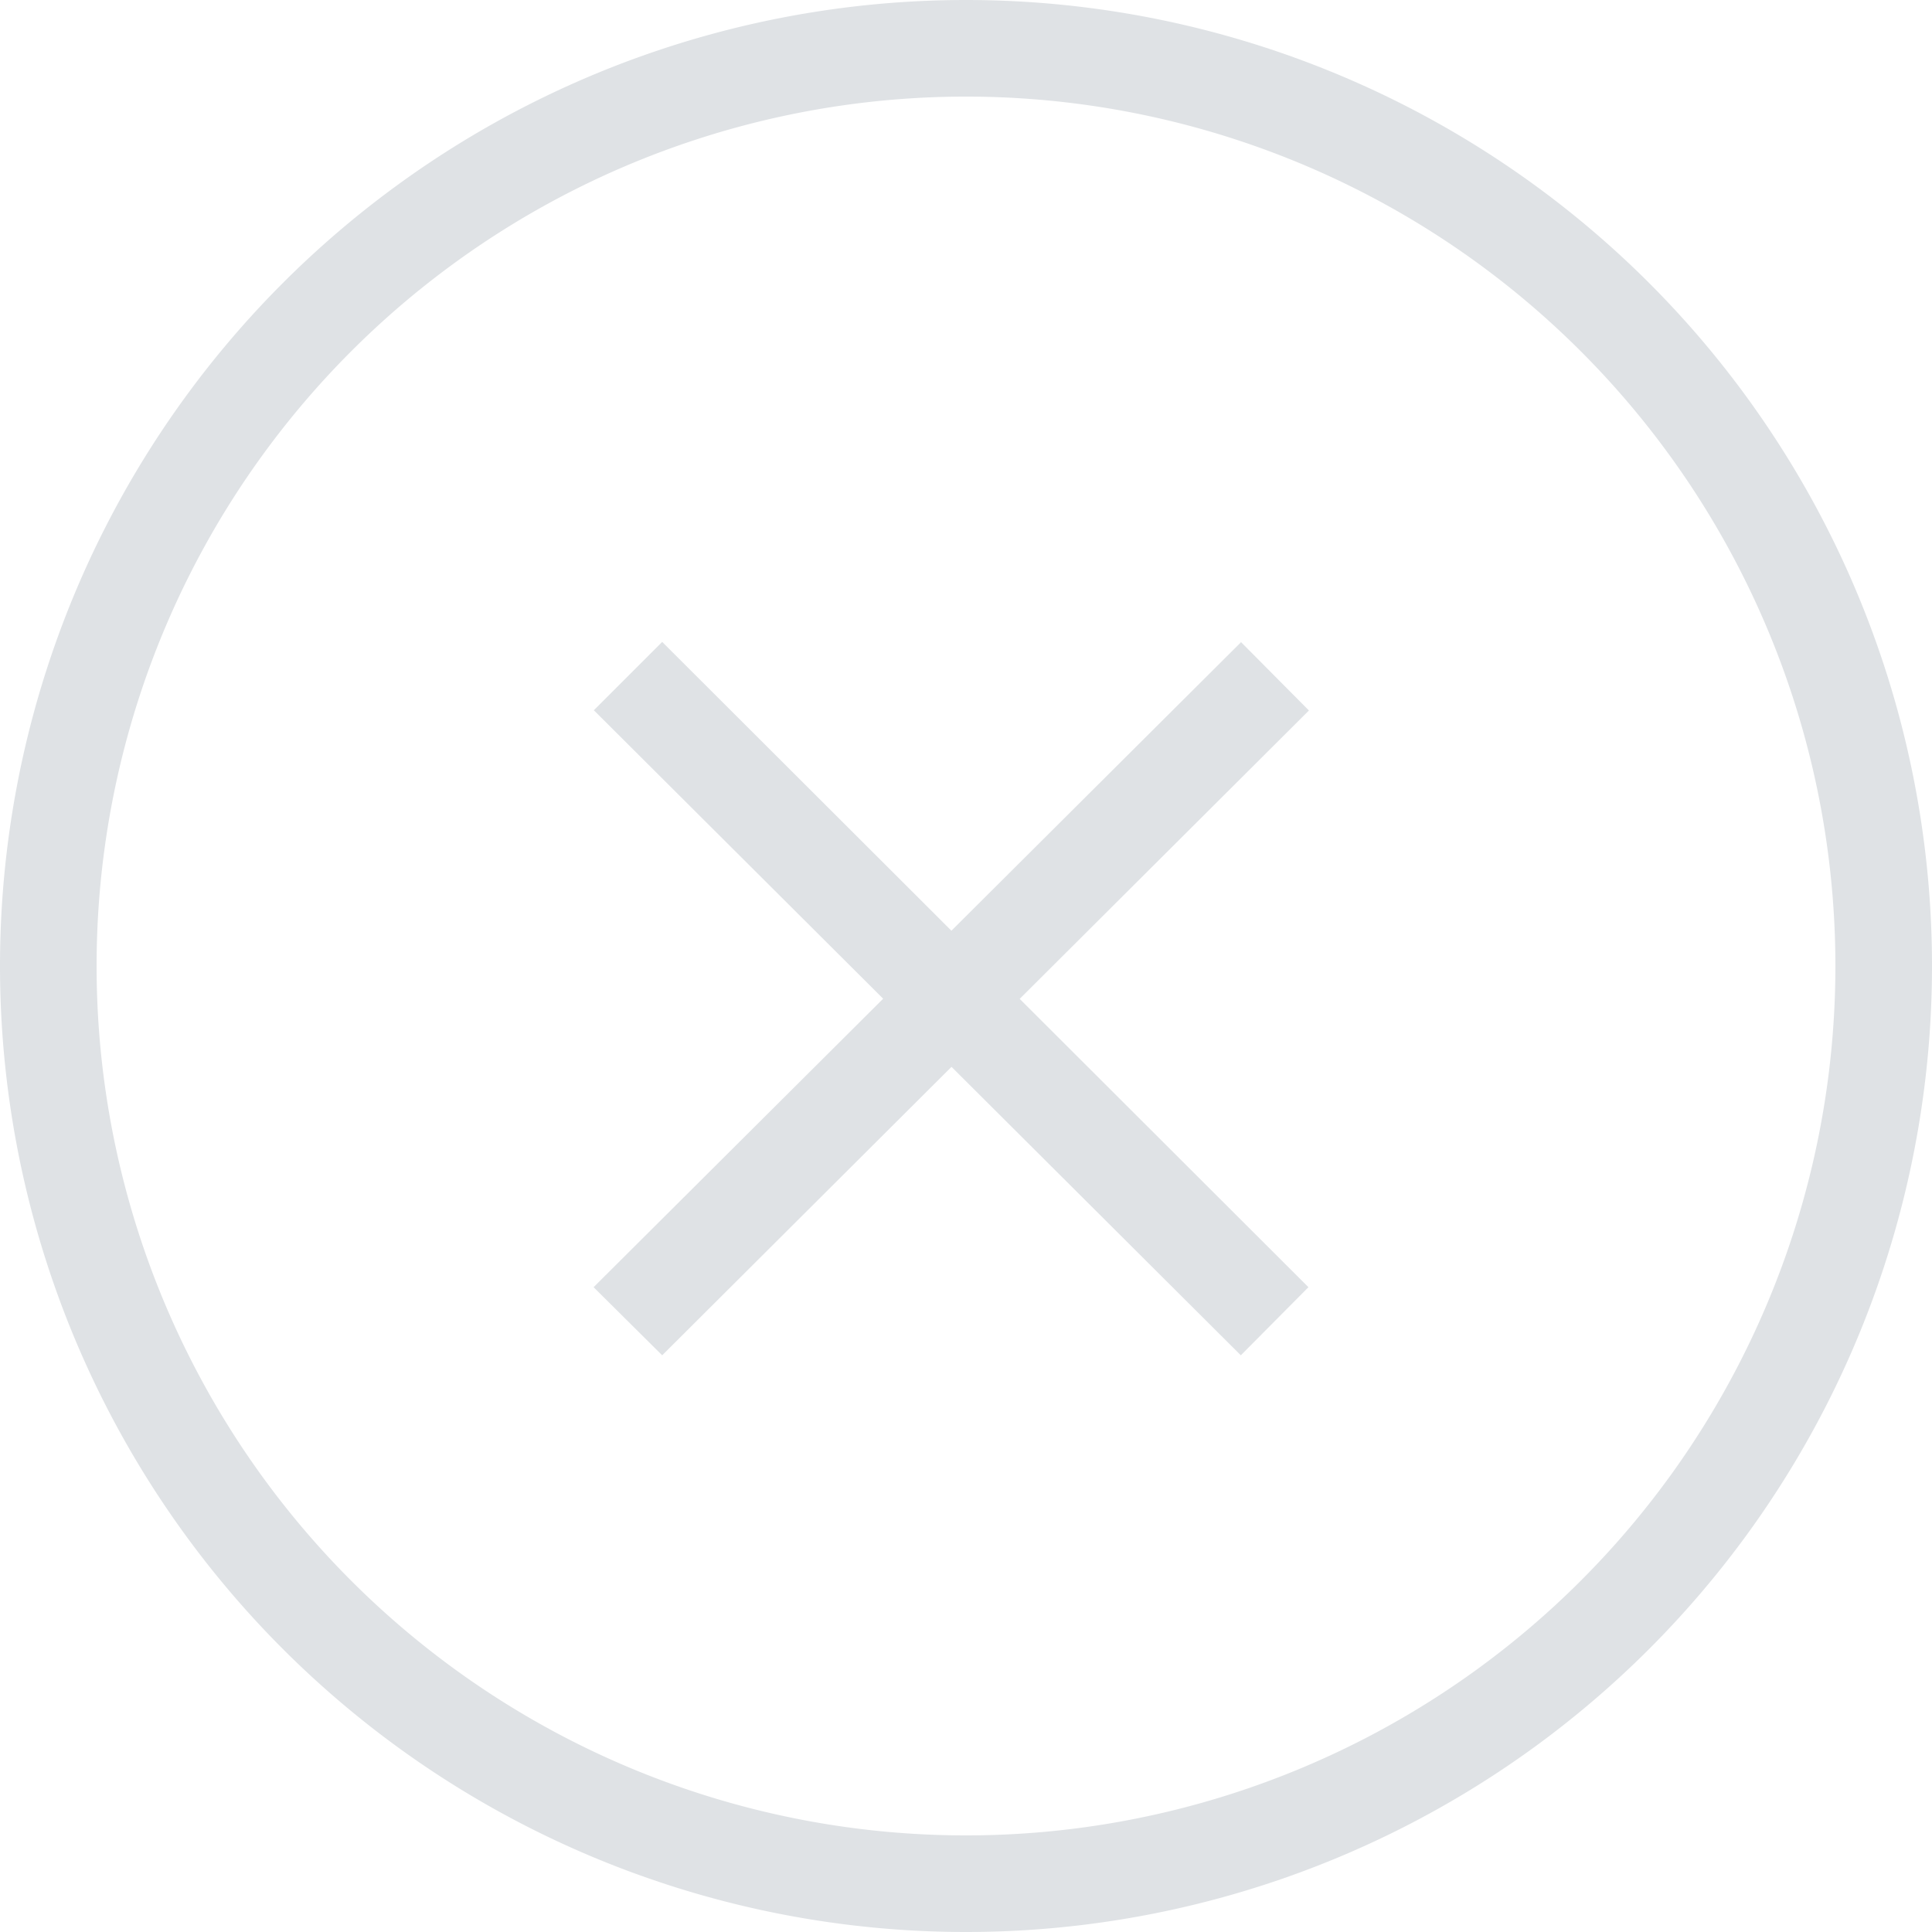 <svg width="40" height="40" viewBox="0 0 40 40" xmlns="http://www.w3.org/2000/svg"><path d="M20 38a18 18 0 1 0 0-36 18 18 0 0 0 0 36zm0 2a20 20 0 1 1 0-40 20 20 0 0 1 0 40zm5.69-26.7l-13.4 13.35 1.42 1.41L27.1 14.71l-1.41-1.42zm-13.4 1.4l13.4 13.36 1.4-1.41-13.38-13.36-1.42 1.42z" fill="#DFE2E5"/></svg>